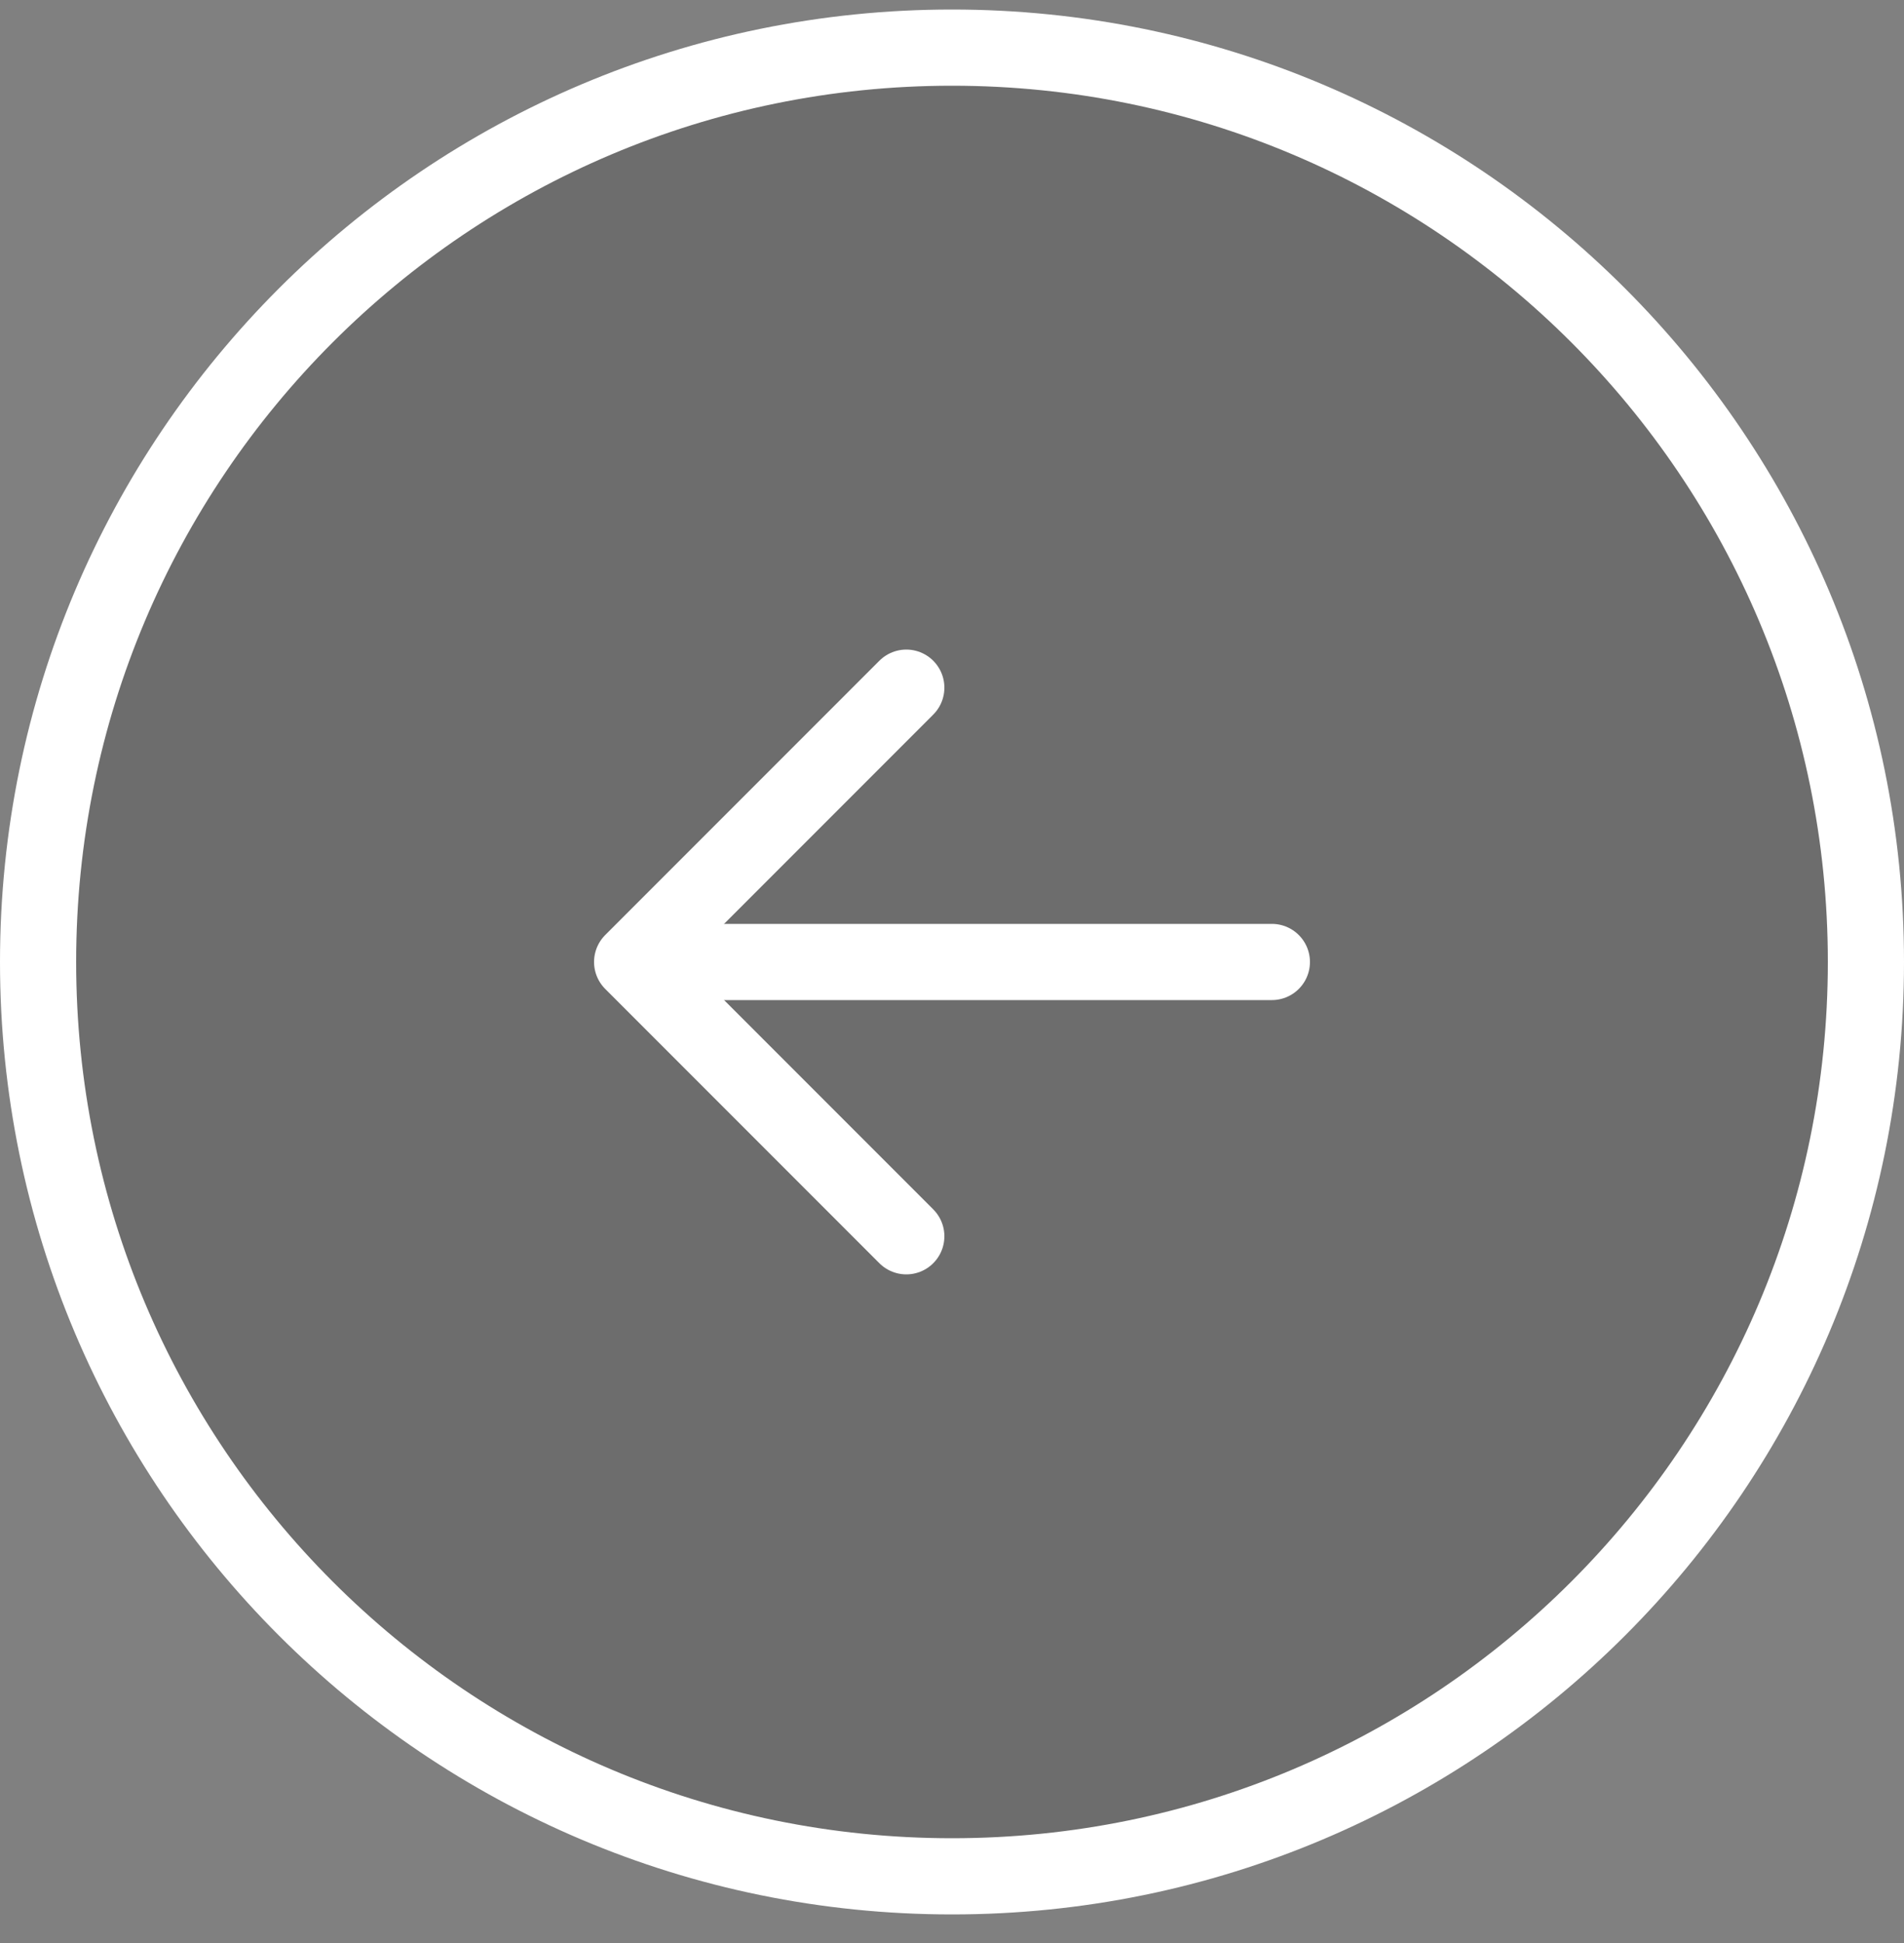 <svg width="50" height="51" viewBox="0 0 50 51" fill="none" xmlns="http://www.w3.org/2000/svg">
<rect x="0" y="0" width="50" height="51" fill="#808080" stroke="none"/>
<path d="M25 49.25C38.255 49.25 49 38.505 49 25.25C49 11.995 38.255 1.25 25 1.25C11.745 1.25 1 11.995 1 25.25C1 38.505 11.745 49.25 25 49.25ZM33.4 25.25H19H33.4Z" fill="black" fill-opacity="0.15"/>
<path d="M33.4 25.25H19M25 49.25C38.255 49.25 49 38.505 49 25.25C49 11.995 38.255 1.25 25 1.25C11.745 1.25 1 11.995 1 25.25C1 38.505 11.745 49.25 25 49.25Z" stroke="white" stroke-width="2" stroke-linecap="round" stroke-linejoin="round"/>
<path d="M23.8 18.05L16.6 25.25L23.8 32.45" stroke="white" stroke-width="2" stroke-linecap="round" stroke-linejoin="round"/>
</svg>
